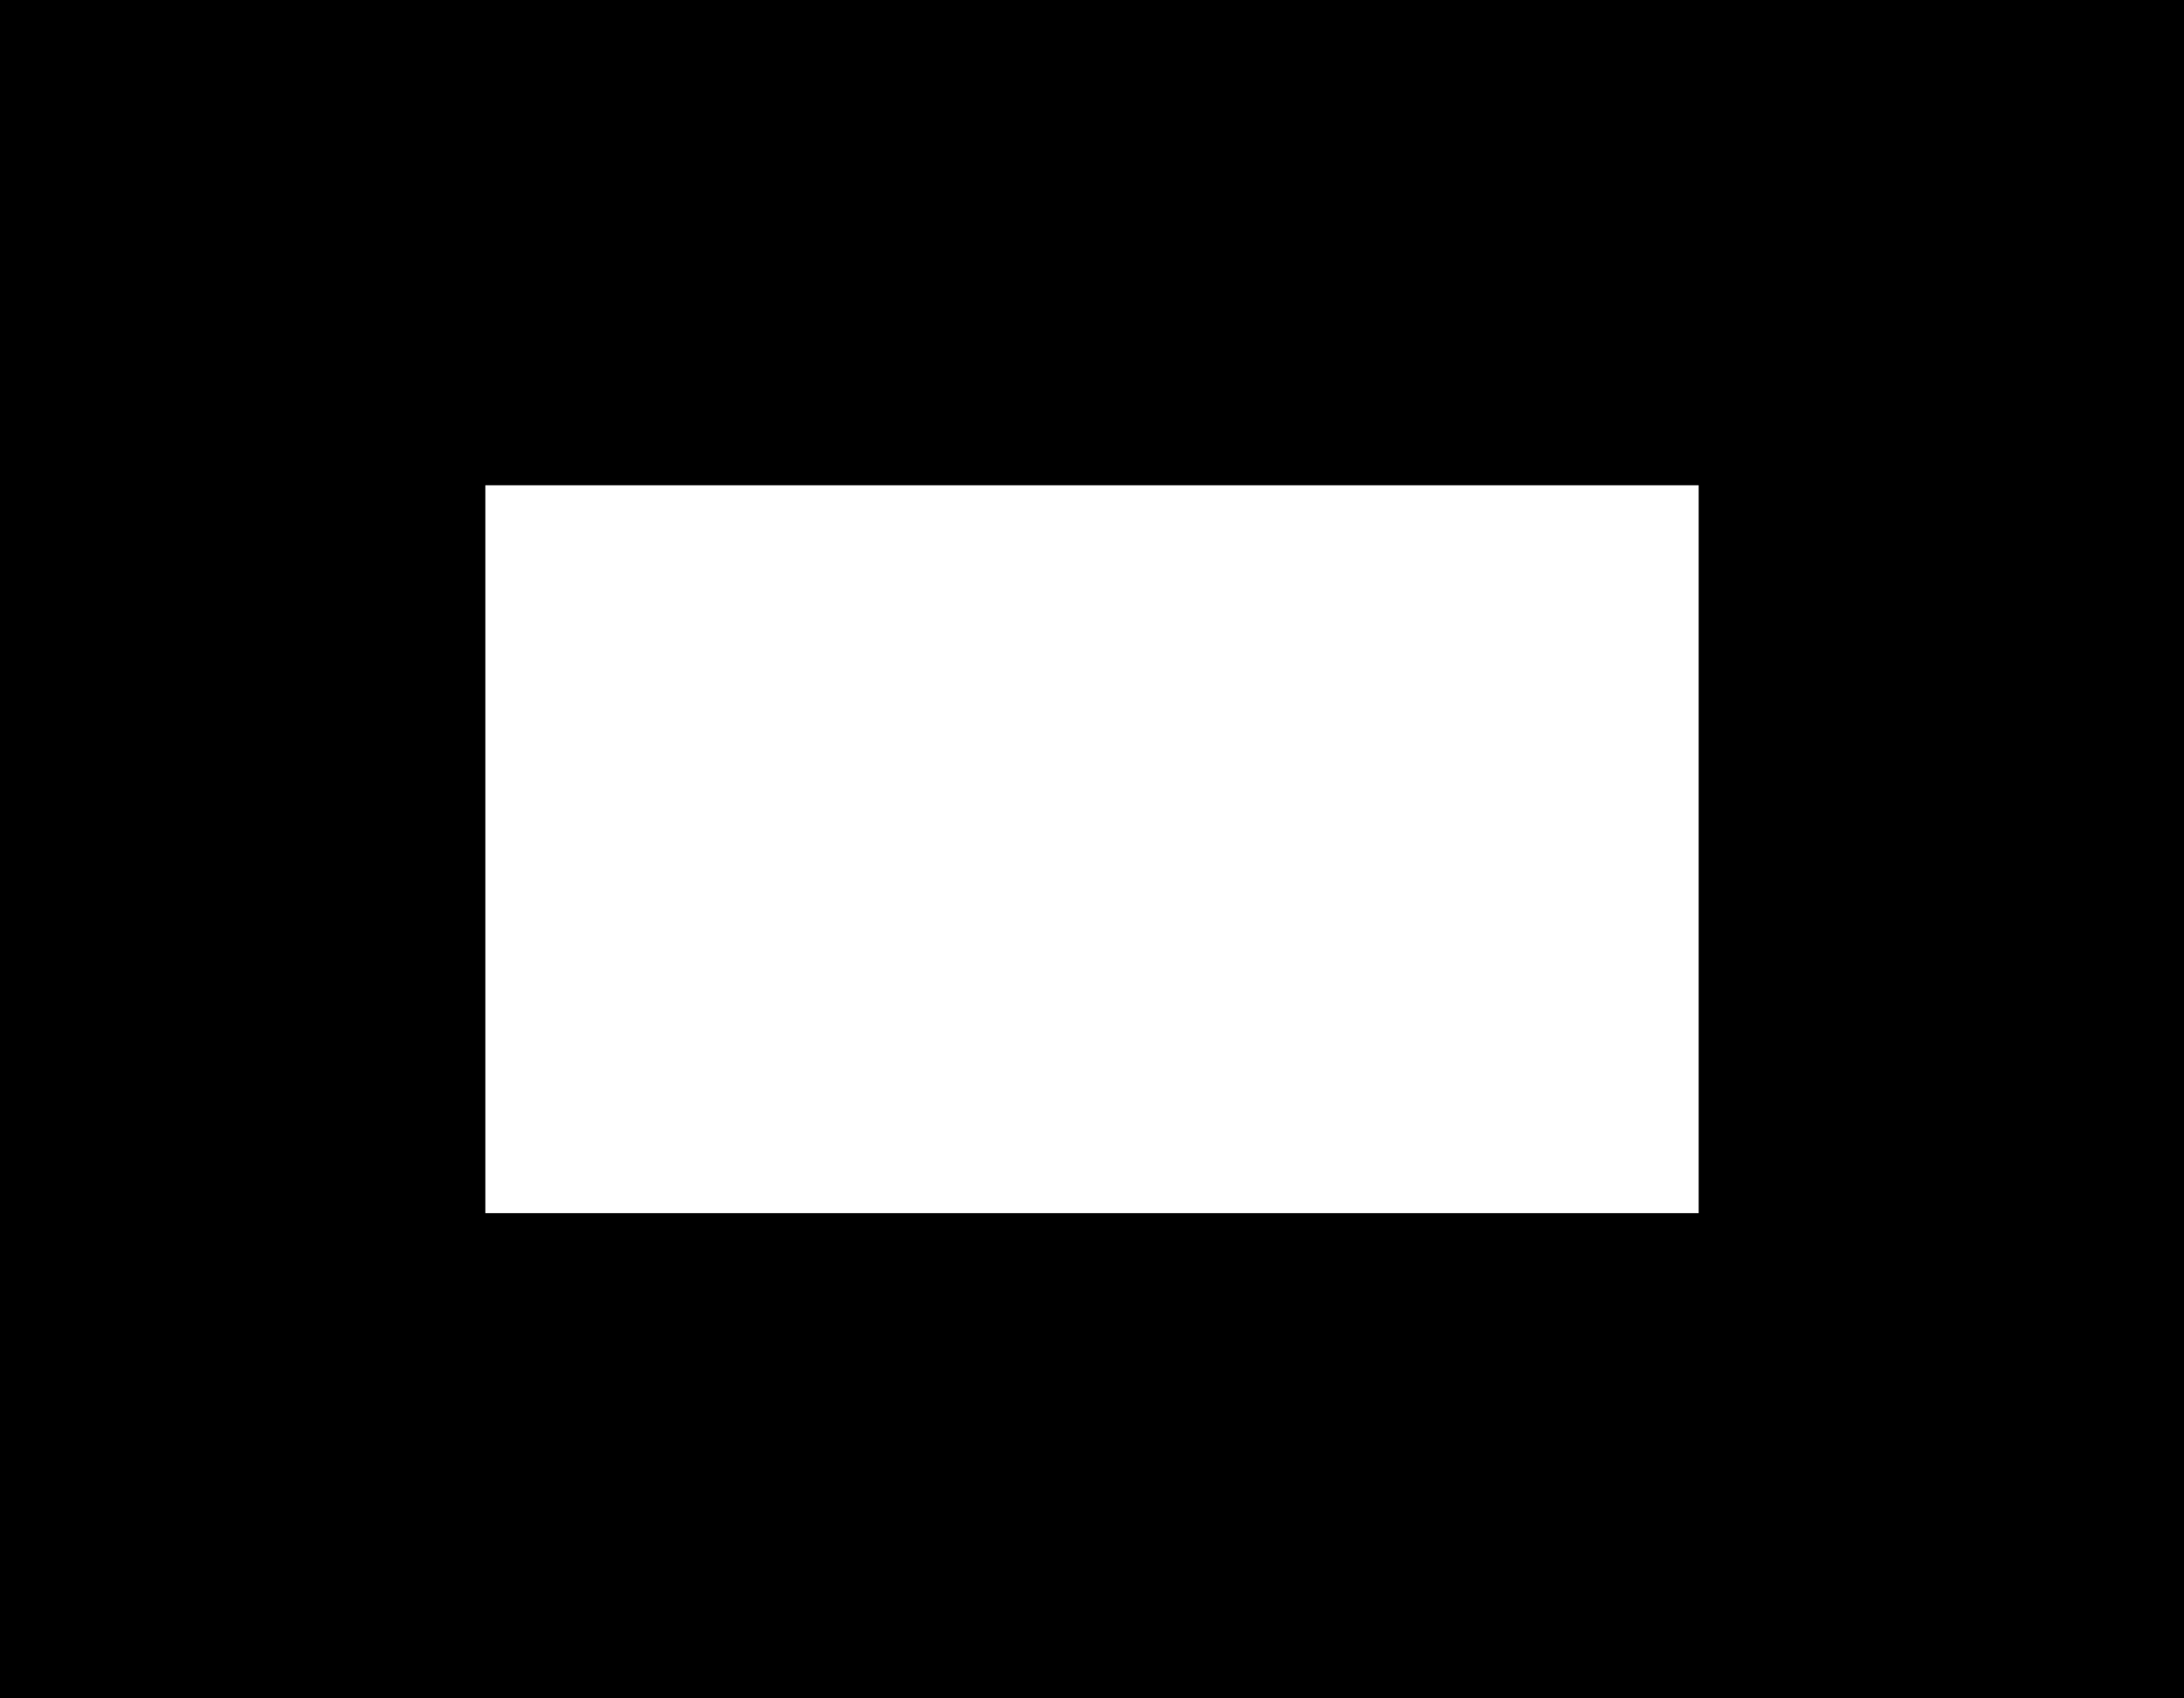﻿<?xml version="1.0" encoding="utf-8"?>
<svg version="1.1" xmlns:xlink="http://www.w3.org/1999/xlink" width="9px" height="7px" xmlns="http://www.w3.org/2000/svg">
  <defs>
    <pattern id="BGPattern" patternUnits="userSpaceOnUse" alignment="0 0" imageRepeat="None" />
    <mask fill="white" id="Clip3899">
      <path d="M 0 0  L 0 7  L 9 7  L 9 0  L 0 0  Z M 2 5  L 2 2  L 7 2  L 7 5  L 2 5  Z " fill-rule="evenodd" />
    </mask>
  </defs>
  <g transform="matrix(1 0 0 1 -2 -2 )">
    <path d="M 0 0  L 0 7  L 9 7  L 9 0  L 0 0  Z M 2 5  L 2 2  L 7 2  L 7 5  L 2 5  Z " fill-rule="nonzero" fill="rgba(0, 0, 0, 1)" stroke="none" transform="matrix(1 0 0 1 2 2 )" class="fill" />
    <path d="M 0 0  L 0 7  L 9 7  L 9 0  L 0 0  Z " stroke-width="0" stroke-dasharray="0" stroke="rgba(255, 255, 255, 0)" fill="none" transform="matrix(1 0 0 1 2 2 )" class="stroke" mask="url(#Clip3899)" />
    <path d="M 2 5  L 2 2  L 7 2  L 7 5  L 2 5  Z " stroke-width="0" stroke-dasharray="0" stroke="rgba(255, 255, 255, 0)" fill="none" transform="matrix(1 0 0 1 2 2 )" class="stroke" mask="url(#Clip3899)" />
  </g>
</svg>